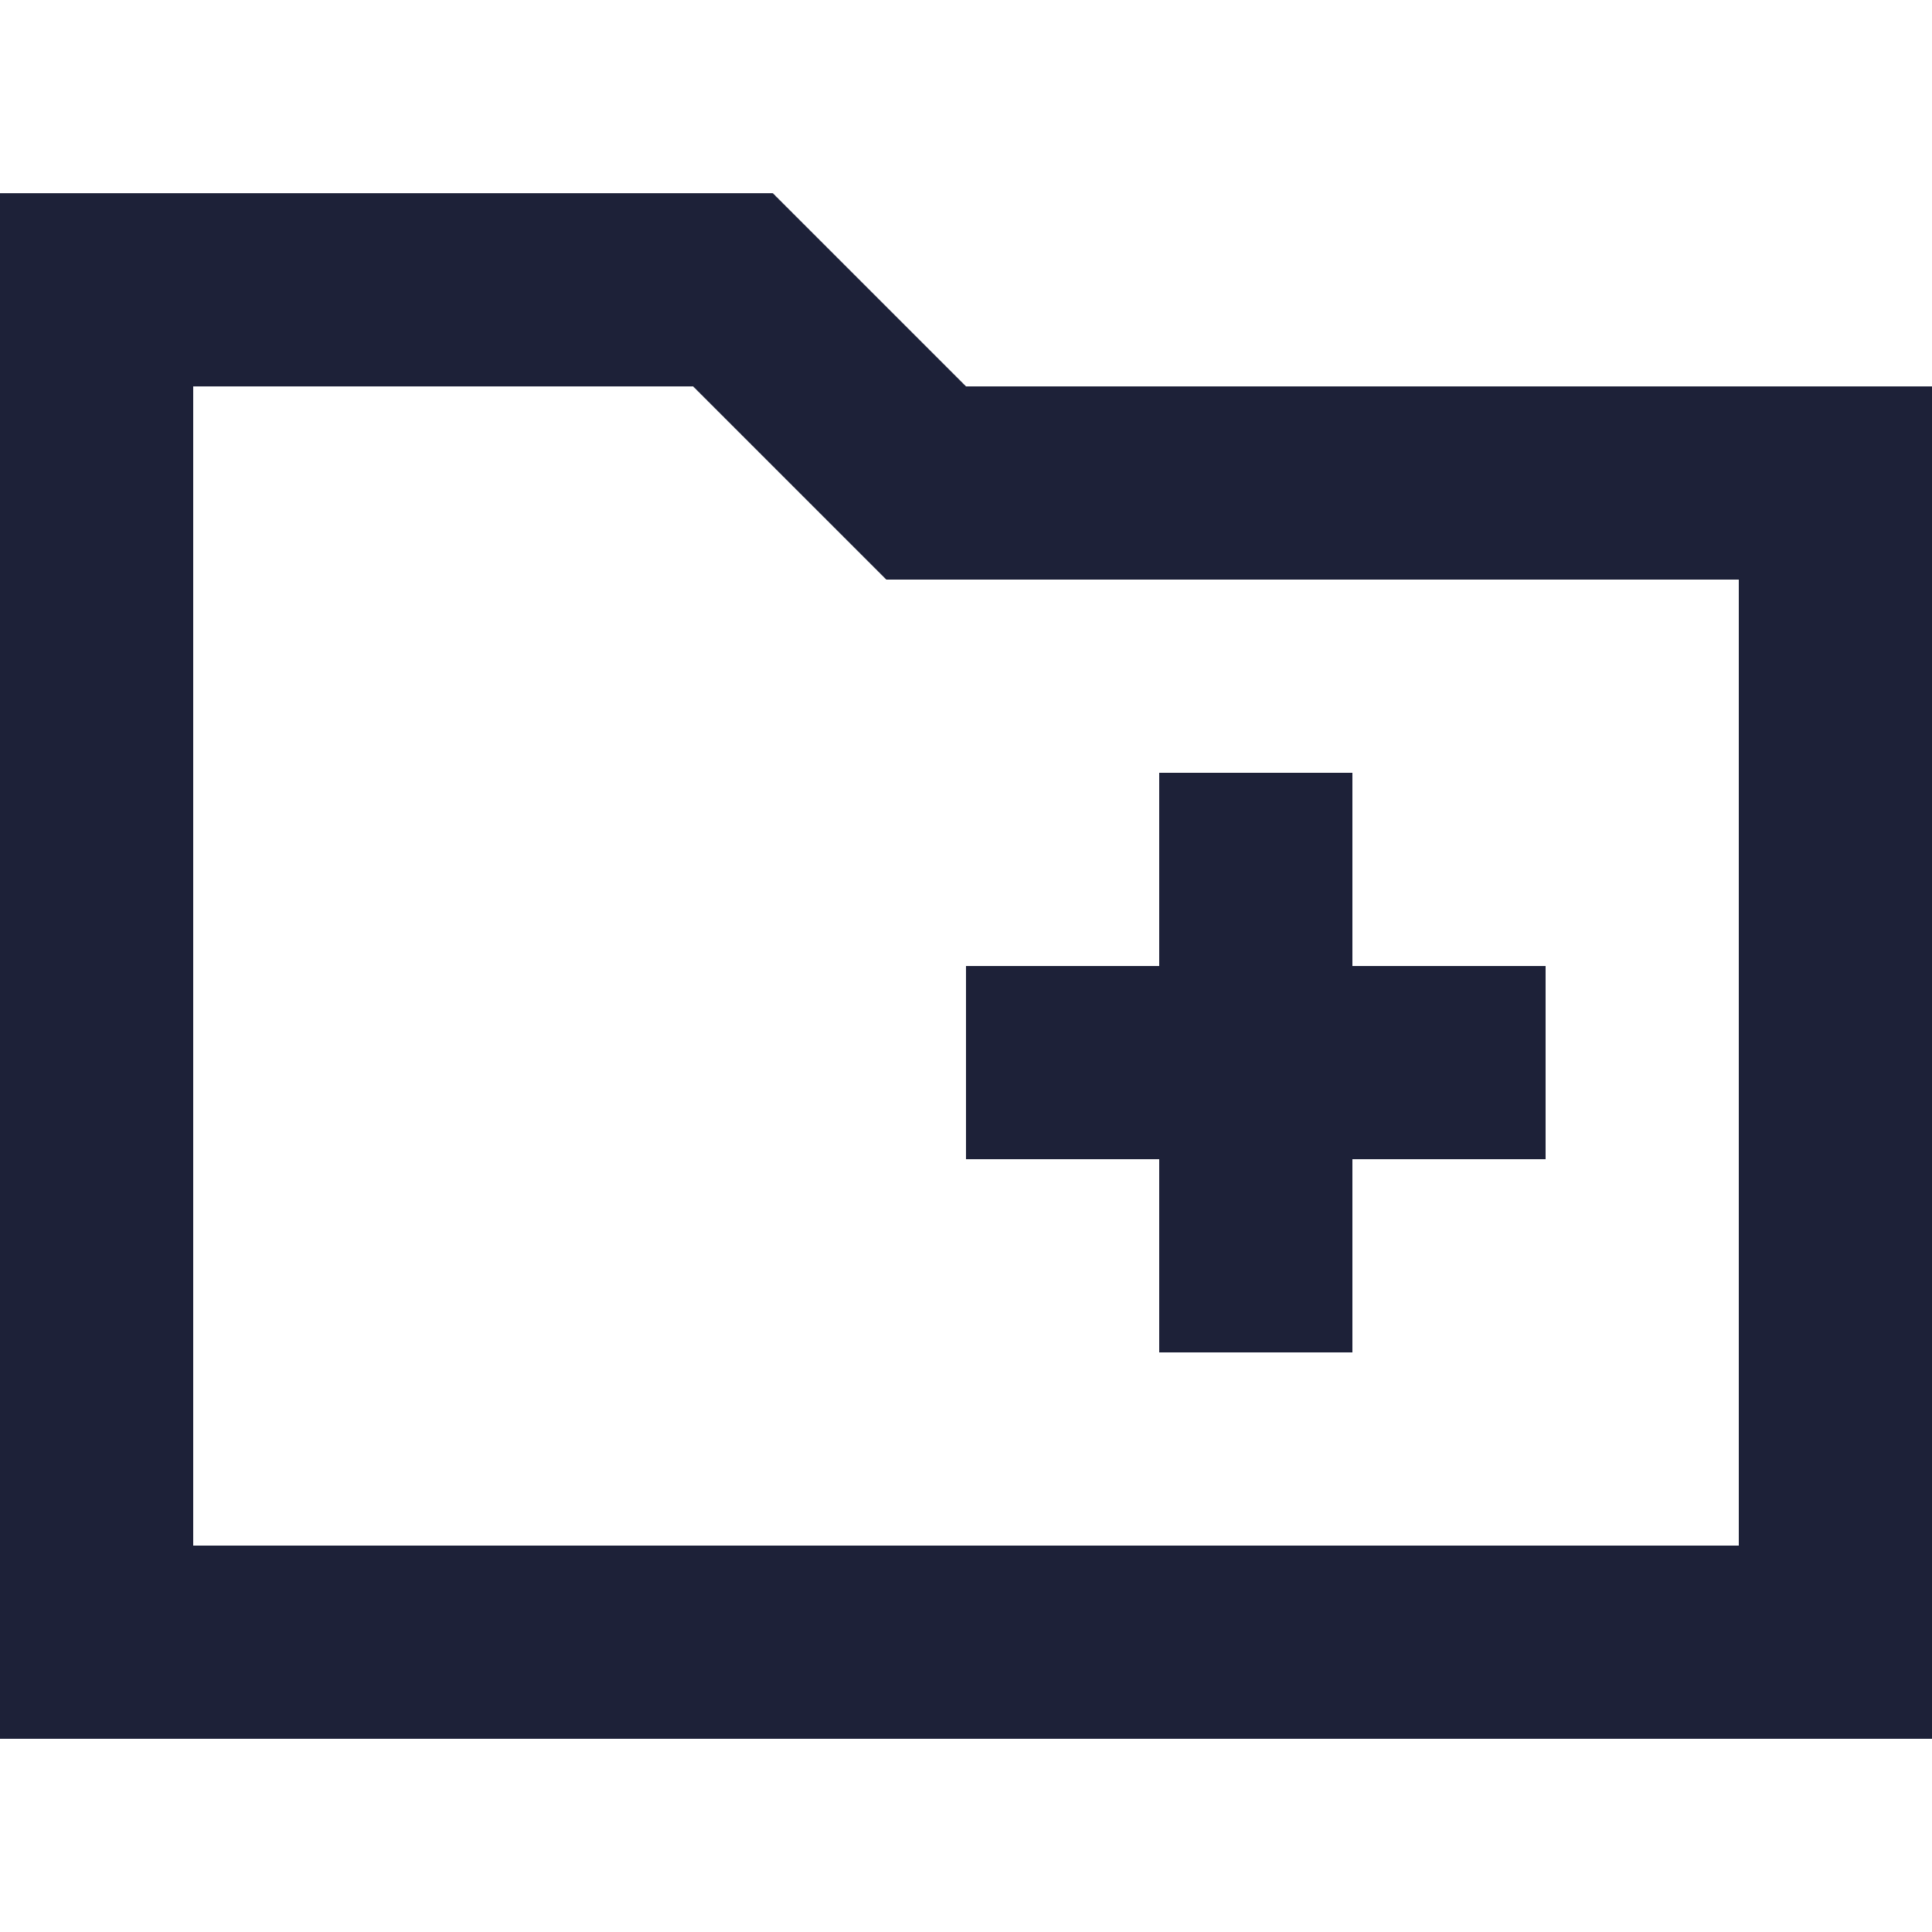 <svg width="20" height="20" viewBox="0 0 20 20" fill="none" xmlns="http://www.w3.org/2000/svg">
    <path d="M0 18V2h8l2 2h10v14H0zm2-2h16V6H9.175l-2-2H2v12zm10-2h2v-2h2v-2h-2V8h-2v2h-2v2h2v2z" fill="#1D2138"/>
</svg>
